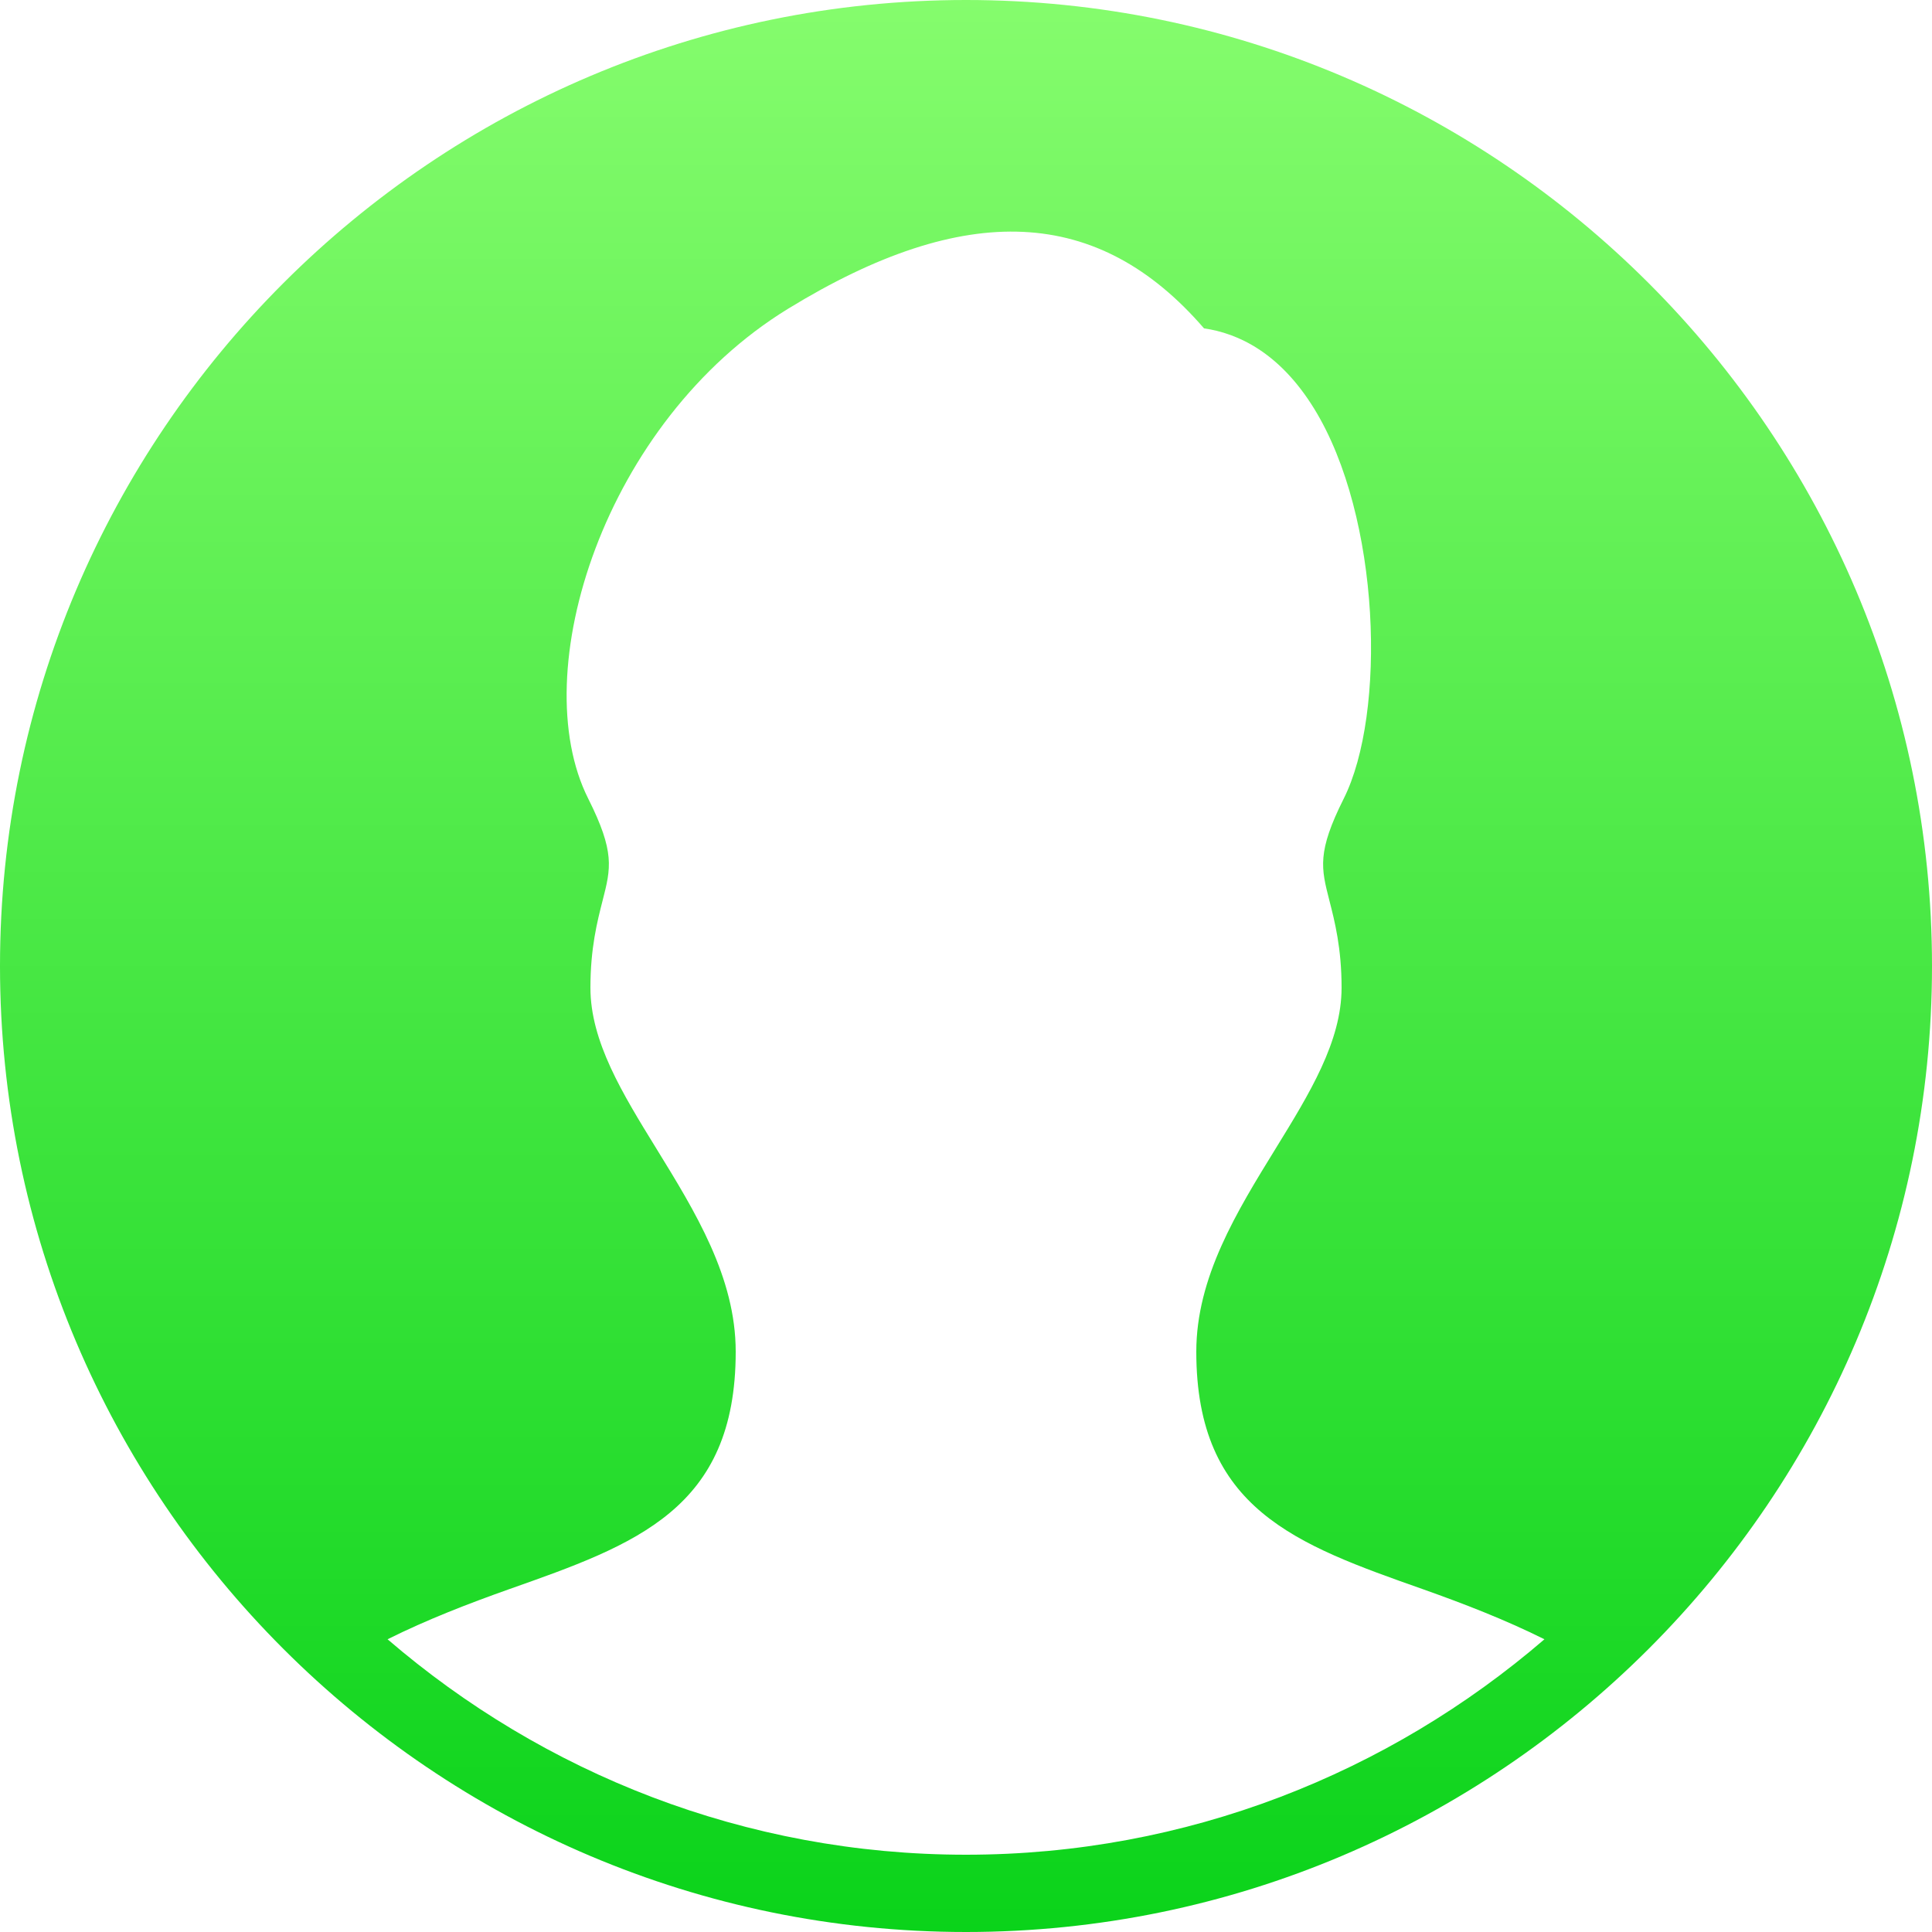 <?xml version="1.0" encoding="iso-8859-1"?>
<!-- Generator: Adobe Illustrator 19.0.0, SVG Export Plug-In . SVG Version: 6.00 Build 0)  -->
<svg version="1.1" id="Capa_1" xmlns="http://www.w3.org/2000/svg" xmlns:xlink="http://www.w3.org/1999/xlink" x="0px" y="0px"
	 viewBox="0 0 512 512" style="enable-background:new 0 0 512 512;" xml:space="preserve">
<linearGradient id="SVGID_1_" gradientUnits="userSpaceOnUse" x1="-34.107" y1="646.213" x2="-34.107" y2="621.213" gradientTransform="matrix(20.48 0 0 -20.48 954.52 13234.44)">
	<stop  offset="0" style="stop-color:#85FC6D"/>
	<stop  offset="1" style="stop-color:#0AD31A"/>
</linearGradient>
<path style="fill:url(#SVGID_1_);" d="M256,491.52c-58.532,0-112.067-21.627-153.293-57.098
	c10.486-5.222,21.422-9.441,32.215-13.271c33.546-11.837,60.047-21.197,60.047-62.935c0-19.702-10.691-37.048-21.033-53.842
	c-8.991-14.602-17.469-28.365-17.469-42.619c0-10.486,1.802-17.531,3.256-23.204c2.171-8.479,3.256-12.759-3.83-26.89
	c-16.855-33.485,4.26-99.983,52.961-129.843c47.084-28.836,82.227-27.218,110.223,5.202c8.97,1.29,20.009,6.39,29.164,21.238
	c17.756,28.815,19.149,80.957,7.844,103.424c-7.066,14.111-5.98,18.391-3.809,26.87c1.454,5.673,3.256,12.718,3.256,23.204
	c0,14.254-8.479,28.017-17.469,42.619c-10.342,16.794-21.033,34.14-21.033,53.842c0,41.738,26.501,51.098,60.047,62.935
	c10.793,3.83,21.729,8.049,32.215,13.271C368.067,469.893,314.532,491.52,256,491.52 M256,0C114.831,0,0,114.831,0,256
	s114.831,256,256,256s256-114.831,256-256S397.169,0,256,0"/>
<g>
</g>
<g>
</g>
<g>
</g>
<g>
</g>
<g>
</g>
<g>
</g>
<g>
</g>
<g>
</g>
<g>
</g>
<g>
</g>
<g>
</g>
<g>
</g>
<g>
</g>
<g>
</g>
<g>
</g>
</svg>
